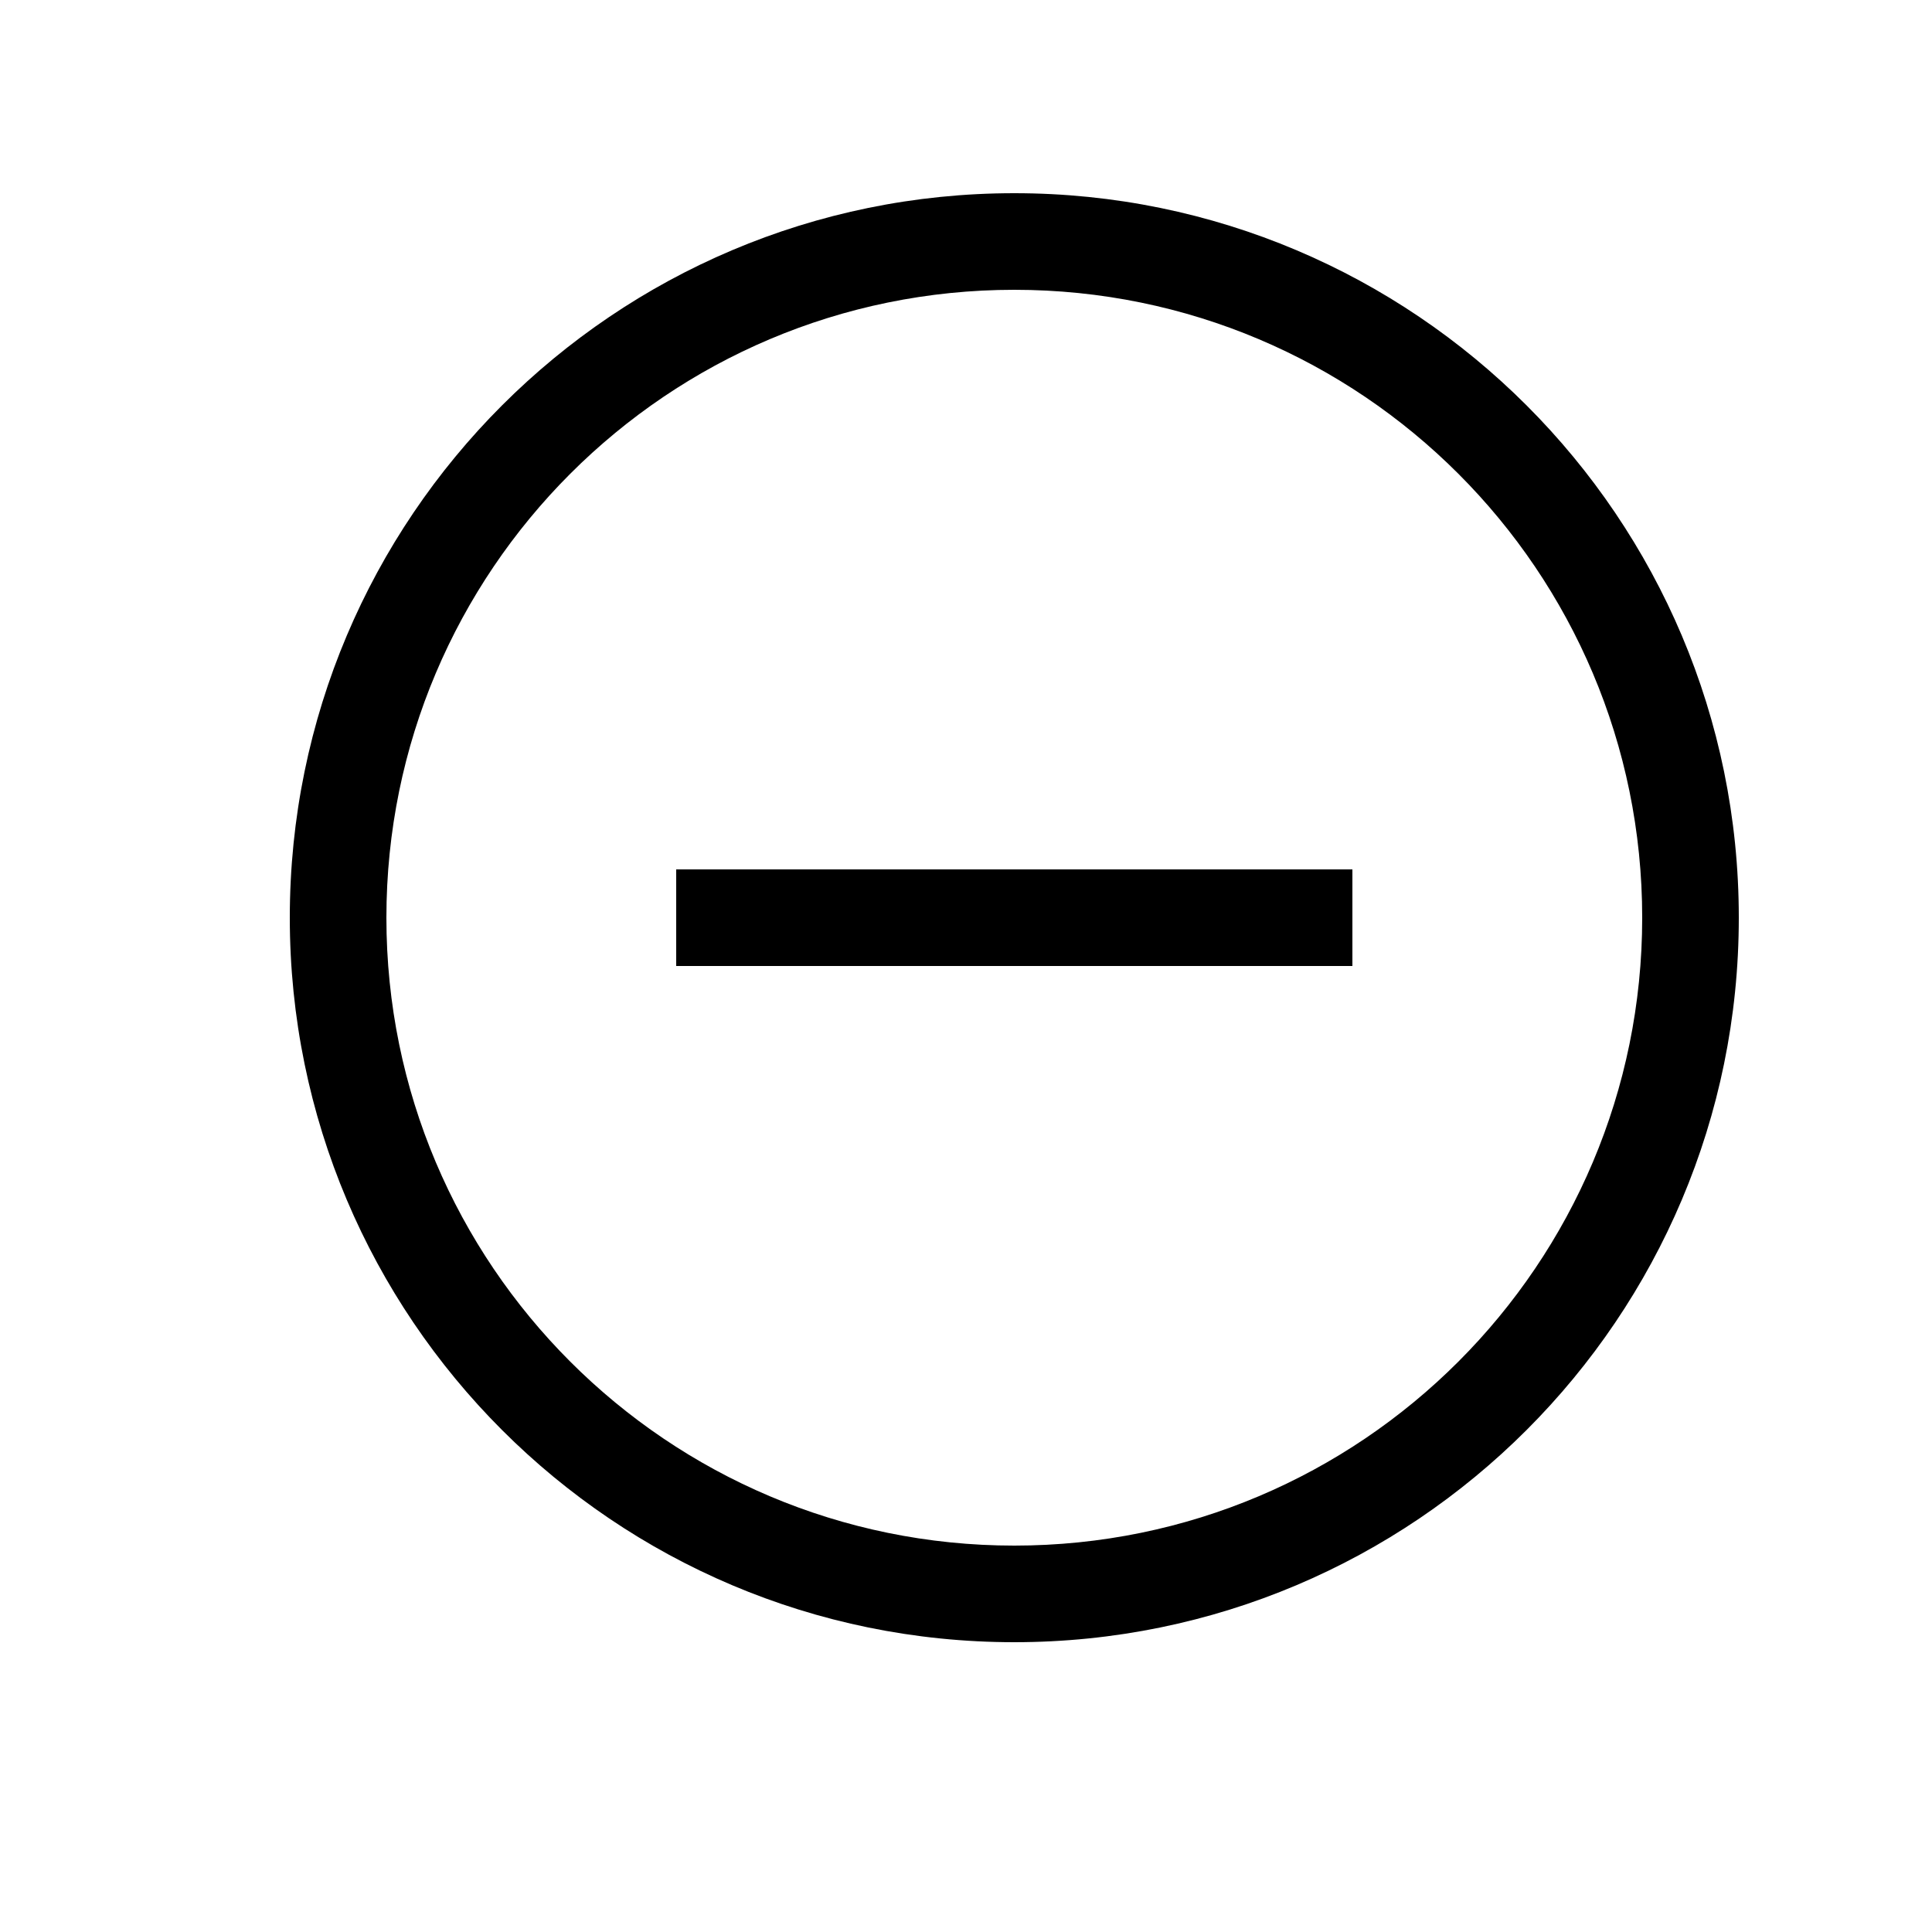 <svg width="20" height="20" viewBox="0 0 20 20" fill="none" xmlns="http://www.w3.org/2000/svg">
<path fill-rule="evenodd" clip-rule="evenodd" d="M3 9.5C3 5.358 6.358 2 10.5 2C14.642 2 18 5.358 18 9.5C18 13.642 14.642 17 10.5 17C6.358 17 3 13.642 3 9.5ZM10.5 3C6.91 3 4 5.91 4 9.5C4 13.09 6.91 16 10.5 16C14.09 16 17 13.09 17 9.5C17 5.91 14.09 3 10.5 3ZM14 10H7V9H14V10Z" fill="black"/>
</svg>
